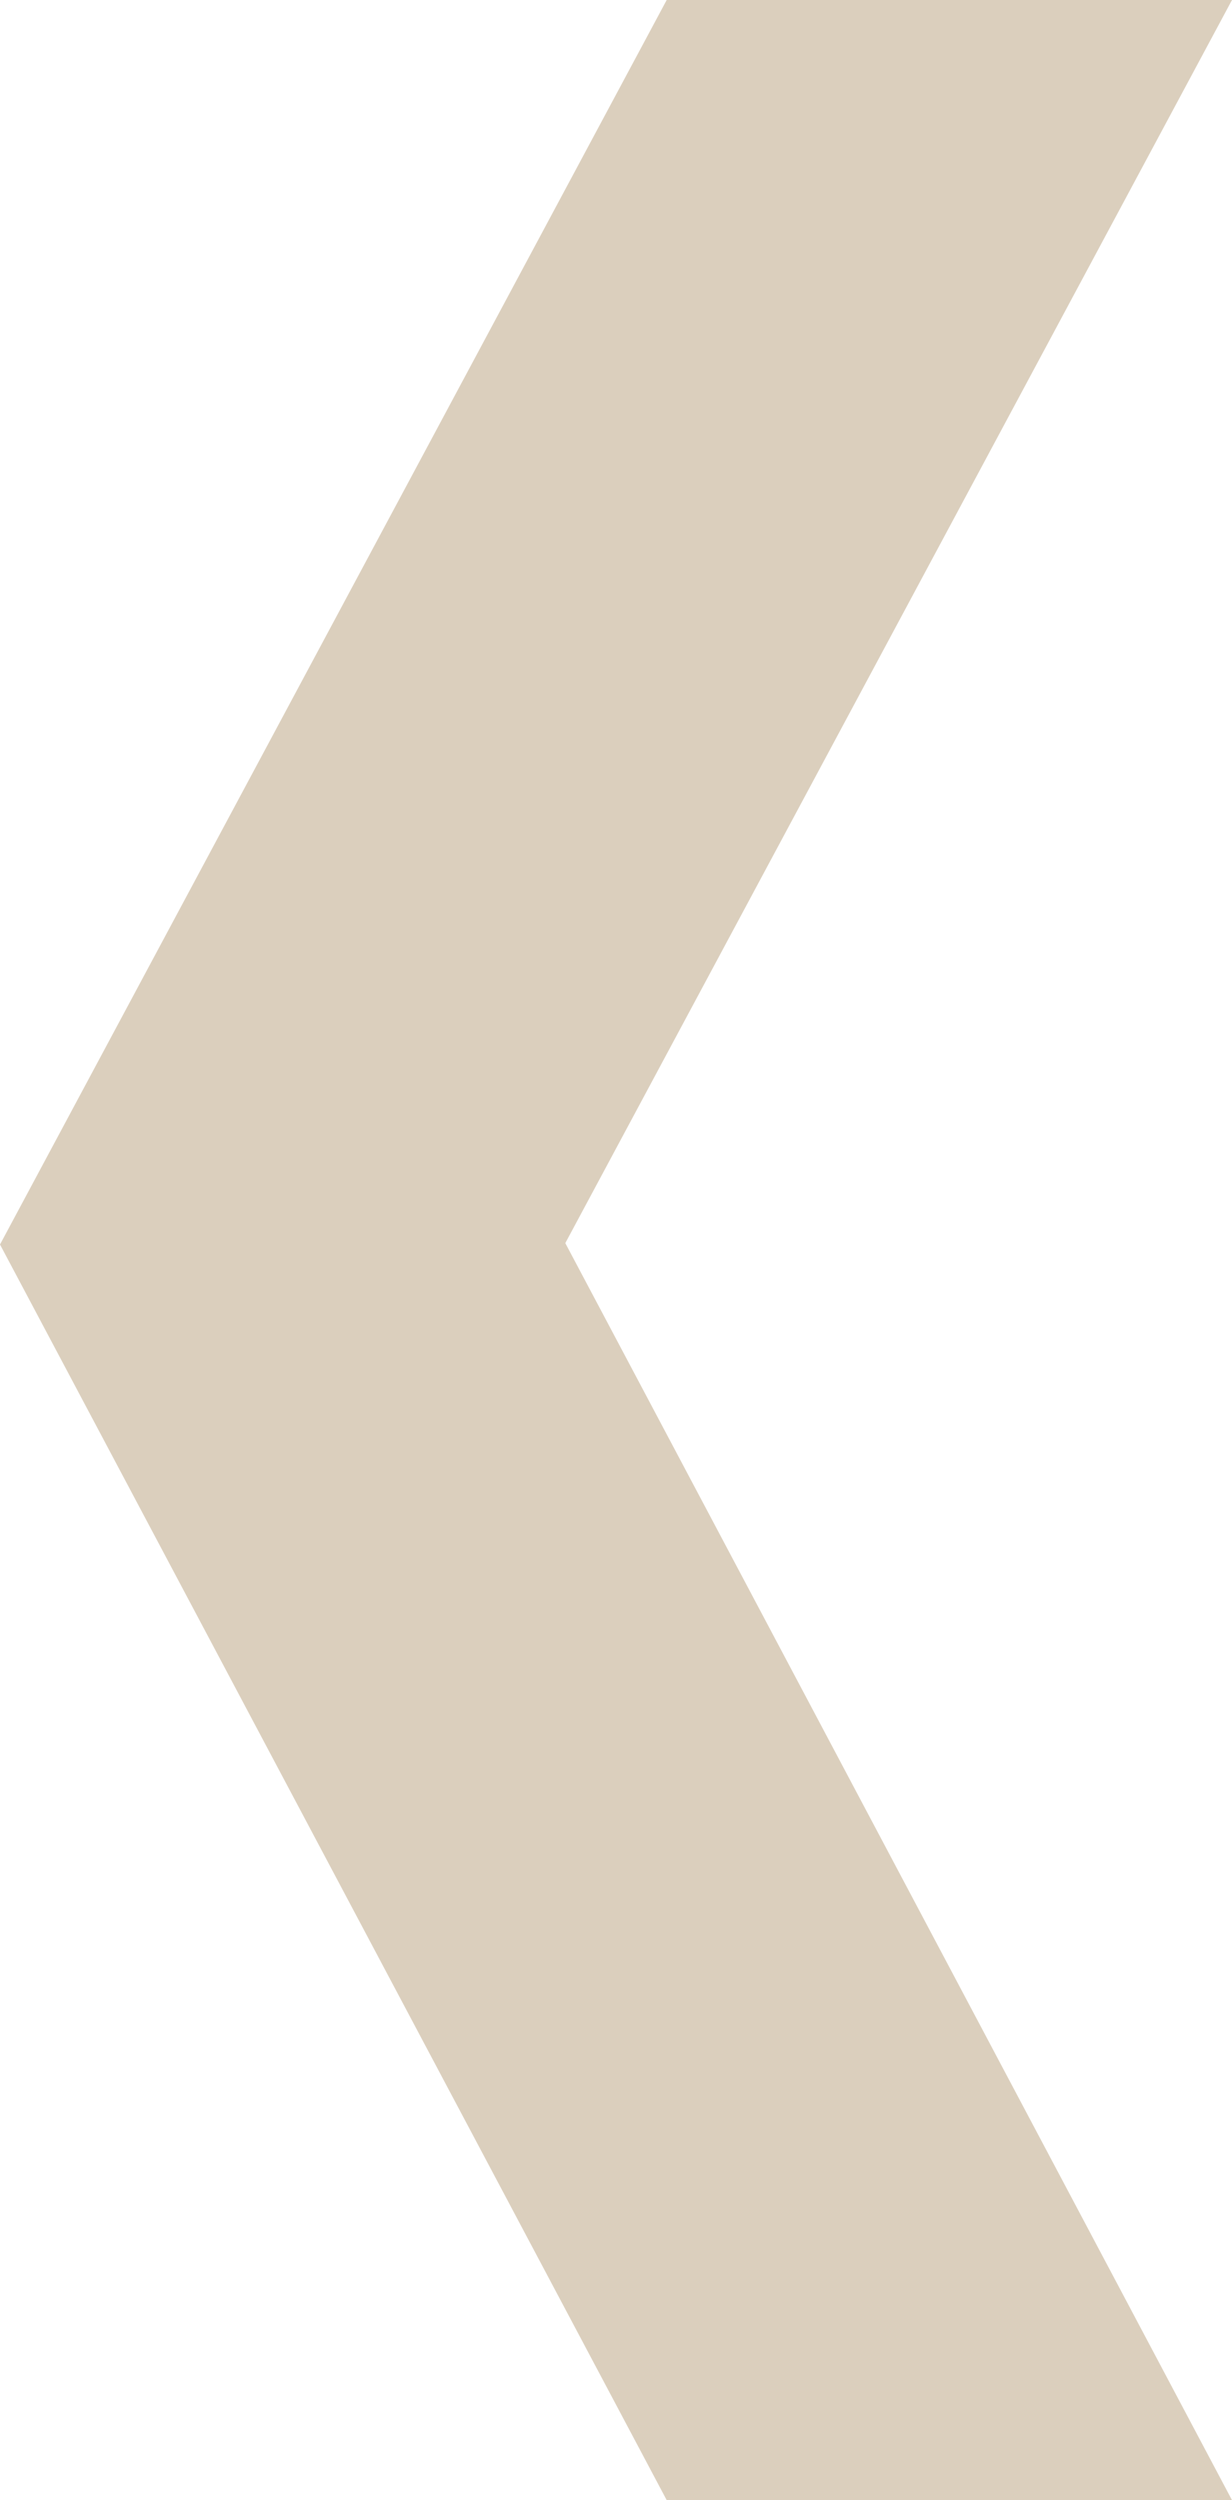 <svg xmlns="http://www.w3.org/2000/svg" viewBox="0 0 8.87 18"><defs><style>.cls-1{fill:#dbcfbd;}</style></defs><title>arrow-left-3</title><g id="Слой_2" data-name="Слой 2"><g id="Слой_1-2" data-name="Слой 1"><polygon class="cls-1" points="4.8 18 8.87 18 4.07 8.95 8.87 0 4.8 0 0 8.96 4.8 18"/></g></g></svg>